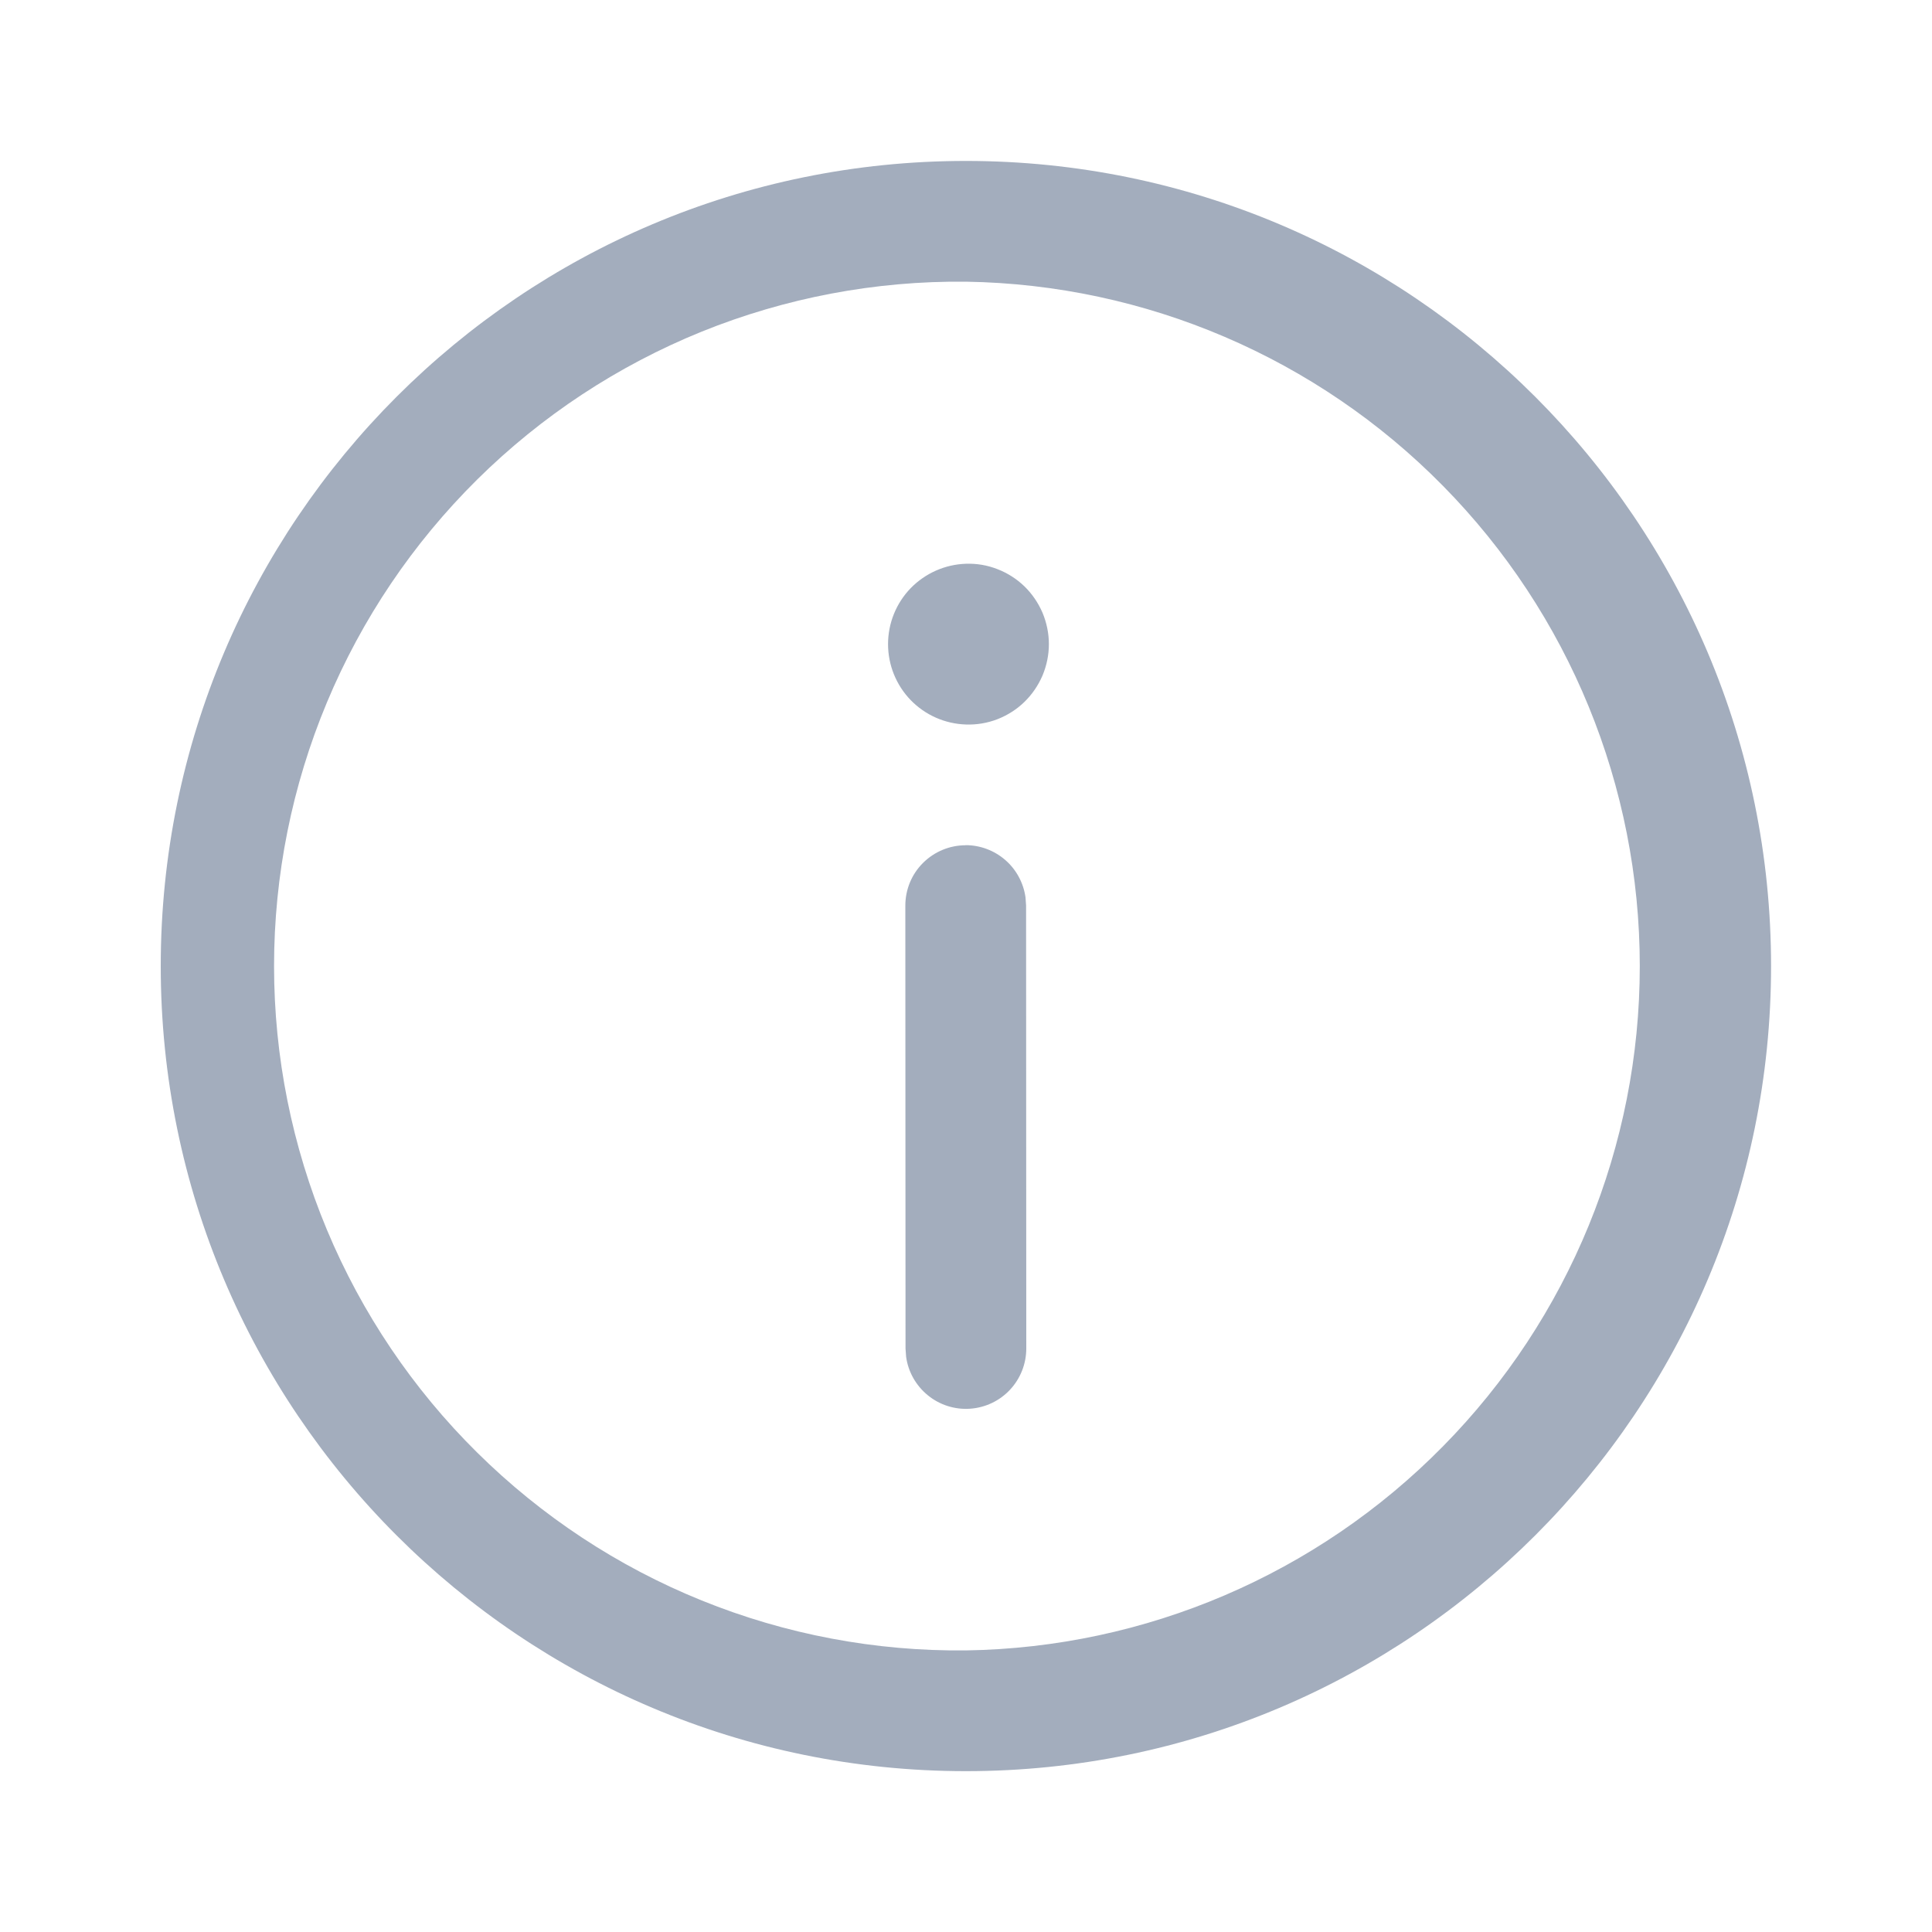 <svg width="20" height="20" viewBox="0 0 20 20" fill="none" xmlns="http://www.w3.org/2000/svg">
<g id="Frame">
<path id="Vector" d="M9.999 1.666C14.602 1.666 18.334 5.398 18.334 10.001C18.334 14.604 14.602 18.335 9.999 18.335C5.396 18.335 1.664 14.604 1.664 10.001C1.664 5.398 5.396 1.666 9.999 1.666ZM9.999 2.916C9.062 2.906 8.133 3.082 7.264 3.433C6.396 3.785 5.606 4.305 4.94 4.964C4.274 5.623 3.745 6.407 3.384 7.272C3.023 8.136 2.837 9.064 2.837 10.001C2.837 10.938 3.023 11.865 3.384 12.73C3.745 13.594 4.274 14.379 4.94 15.037C5.606 15.696 6.396 16.217 7.264 16.568C8.133 16.92 9.062 17.095 9.999 17.085C11.859 17.057 13.633 16.298 14.938 14.972C16.244 13.647 16.975 11.861 16.975 10.001C16.975 8.141 16.244 6.355 14.938 5.03C13.633 3.704 11.859 2.945 9.999 2.916ZM9.996 8.749C10.147 8.749 10.293 8.804 10.407 8.903C10.521 9.002 10.595 9.14 10.616 9.289L10.622 9.374L10.624 13.959C10.624 14.118 10.564 14.27 10.456 14.386C10.348 14.502 10.2 14.572 10.042 14.583C9.884 14.594 9.727 14.544 9.605 14.444C9.482 14.344 9.401 14.201 9.38 14.044L9.374 13.96L9.372 9.375C9.372 9.209 9.437 9.05 9.555 8.933C9.672 8.816 9.831 8.75 9.997 8.75L9.996 8.749ZM9.999 5.836C10.111 5.832 10.222 5.851 10.326 5.892C10.43 5.932 10.525 5.993 10.605 6.07C10.685 6.148 10.748 6.241 10.792 6.343C10.835 6.446 10.858 6.557 10.858 6.668C10.858 6.78 10.835 6.89 10.792 6.993C10.748 7.095 10.685 7.188 10.605 7.266C10.525 7.344 10.43 7.404 10.326 7.445C10.222 7.485 10.111 7.504 9.999 7.5C9.783 7.493 9.578 7.403 9.427 7.247C9.277 7.092 9.193 6.884 9.193 6.668C9.193 6.452 9.277 6.244 9.427 6.089C9.578 5.934 9.783 5.843 9.999 5.836Z" fill="#A3ADBD"/>
</g>
</svg>
